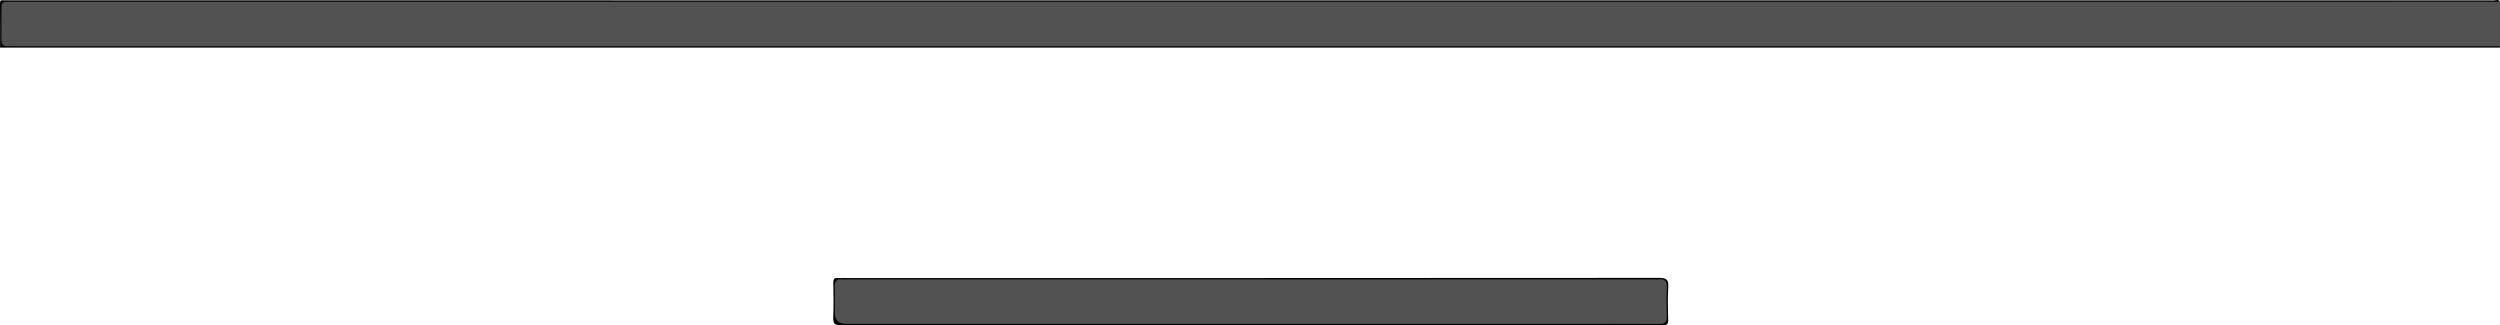 <?xml version="1.0" encoding="UTF-8"?><svg id="b" xmlns="http://www.w3.org/2000/svg" width="1295.93" height="168.67" viewBox="0 0 1295.93 168.67"><g id="c"><g><path d="M1295.93,.9V23.93c-1.24,.67-2.59,.34-3.89,.34-429.05,.02-858.1,.02-1287.15,0-5.01,0-4.46,.55-4.48-4.36-.02-5.52,.08-11.04-.05-16.55C.31,1.2,.92,.22,3.19,.53c.82,.11,1.68,.02,2.52,.02,428.45,0,856.9,0,1285.35,.02,1.62,0,3.3-.38,4.88,.34Z" style="fill:#525252;"/><path d="M1295.93,.9c-429.3,0-858.6,0-1287.9,0C-.11,.91,.84,.04,.77,8.28c-.03,4.08,.08,8.16-.03,12.23-.06,2.41,.79,3.61,3.33,3.43,1.43-.1,2.88,0,4.32,0,429.18,0,858.36,0,1287.54,0v.72H.05C.05,17.1,.1,9.54,0,1.98-.02,.44,.3-.14,1.85,.17c.46,.09,.96,.01,1.44,.01,429.8,0,859.6,0,1289.41,.04,1.05,0,2.44-.83,3.24,.68Z"/><path d="M647.98,168.59c-70.66,0-141.32-.03-211.98,.08-3.34,0-4.21-.91-4.07-4.14,.26-5.98,.14-11.99,.04-17.98-.03-1.87,.52-2.68,2.43-2.43,.71,.09,1.44,.01,2.16,.01,141.2,0,282.39,.02,423.59-.09,3.8,0,4.83,.99,4.62,4.69-.32,5.62-.19,11.27-.03,16.9,.07,2.33-.6,3.06-2.98,3.02-7.91-.14-15.83-.05-23.75-.05-63.34,0-126.68,0-190.02,0Z"/><path d="M648.4,167.88c-69.93,0-139.87,0-209.8,0q-5.87,0-5.87-5.89c0-4.44,.14-8.88-.05-13.31-.13-3.05,1.13-4.15,4.01-3.85,.83,.09,1.68,.01,2.52,.01,139.39,0,278.78,0,418.16,0,.84,0,1.69,.09,2.52-.01,3.16-.39,4.25,.96,4.13,4.1-.2,5.03-.19,10.08,0,15.11,.11,3.05-1.13,3.89-4.01,3.88-16.55-.09-33.11-.04-49.66-.04-53.98,0-107.96,0-161.94,0Z" style="fill:#525252;"/></g></g></svg>